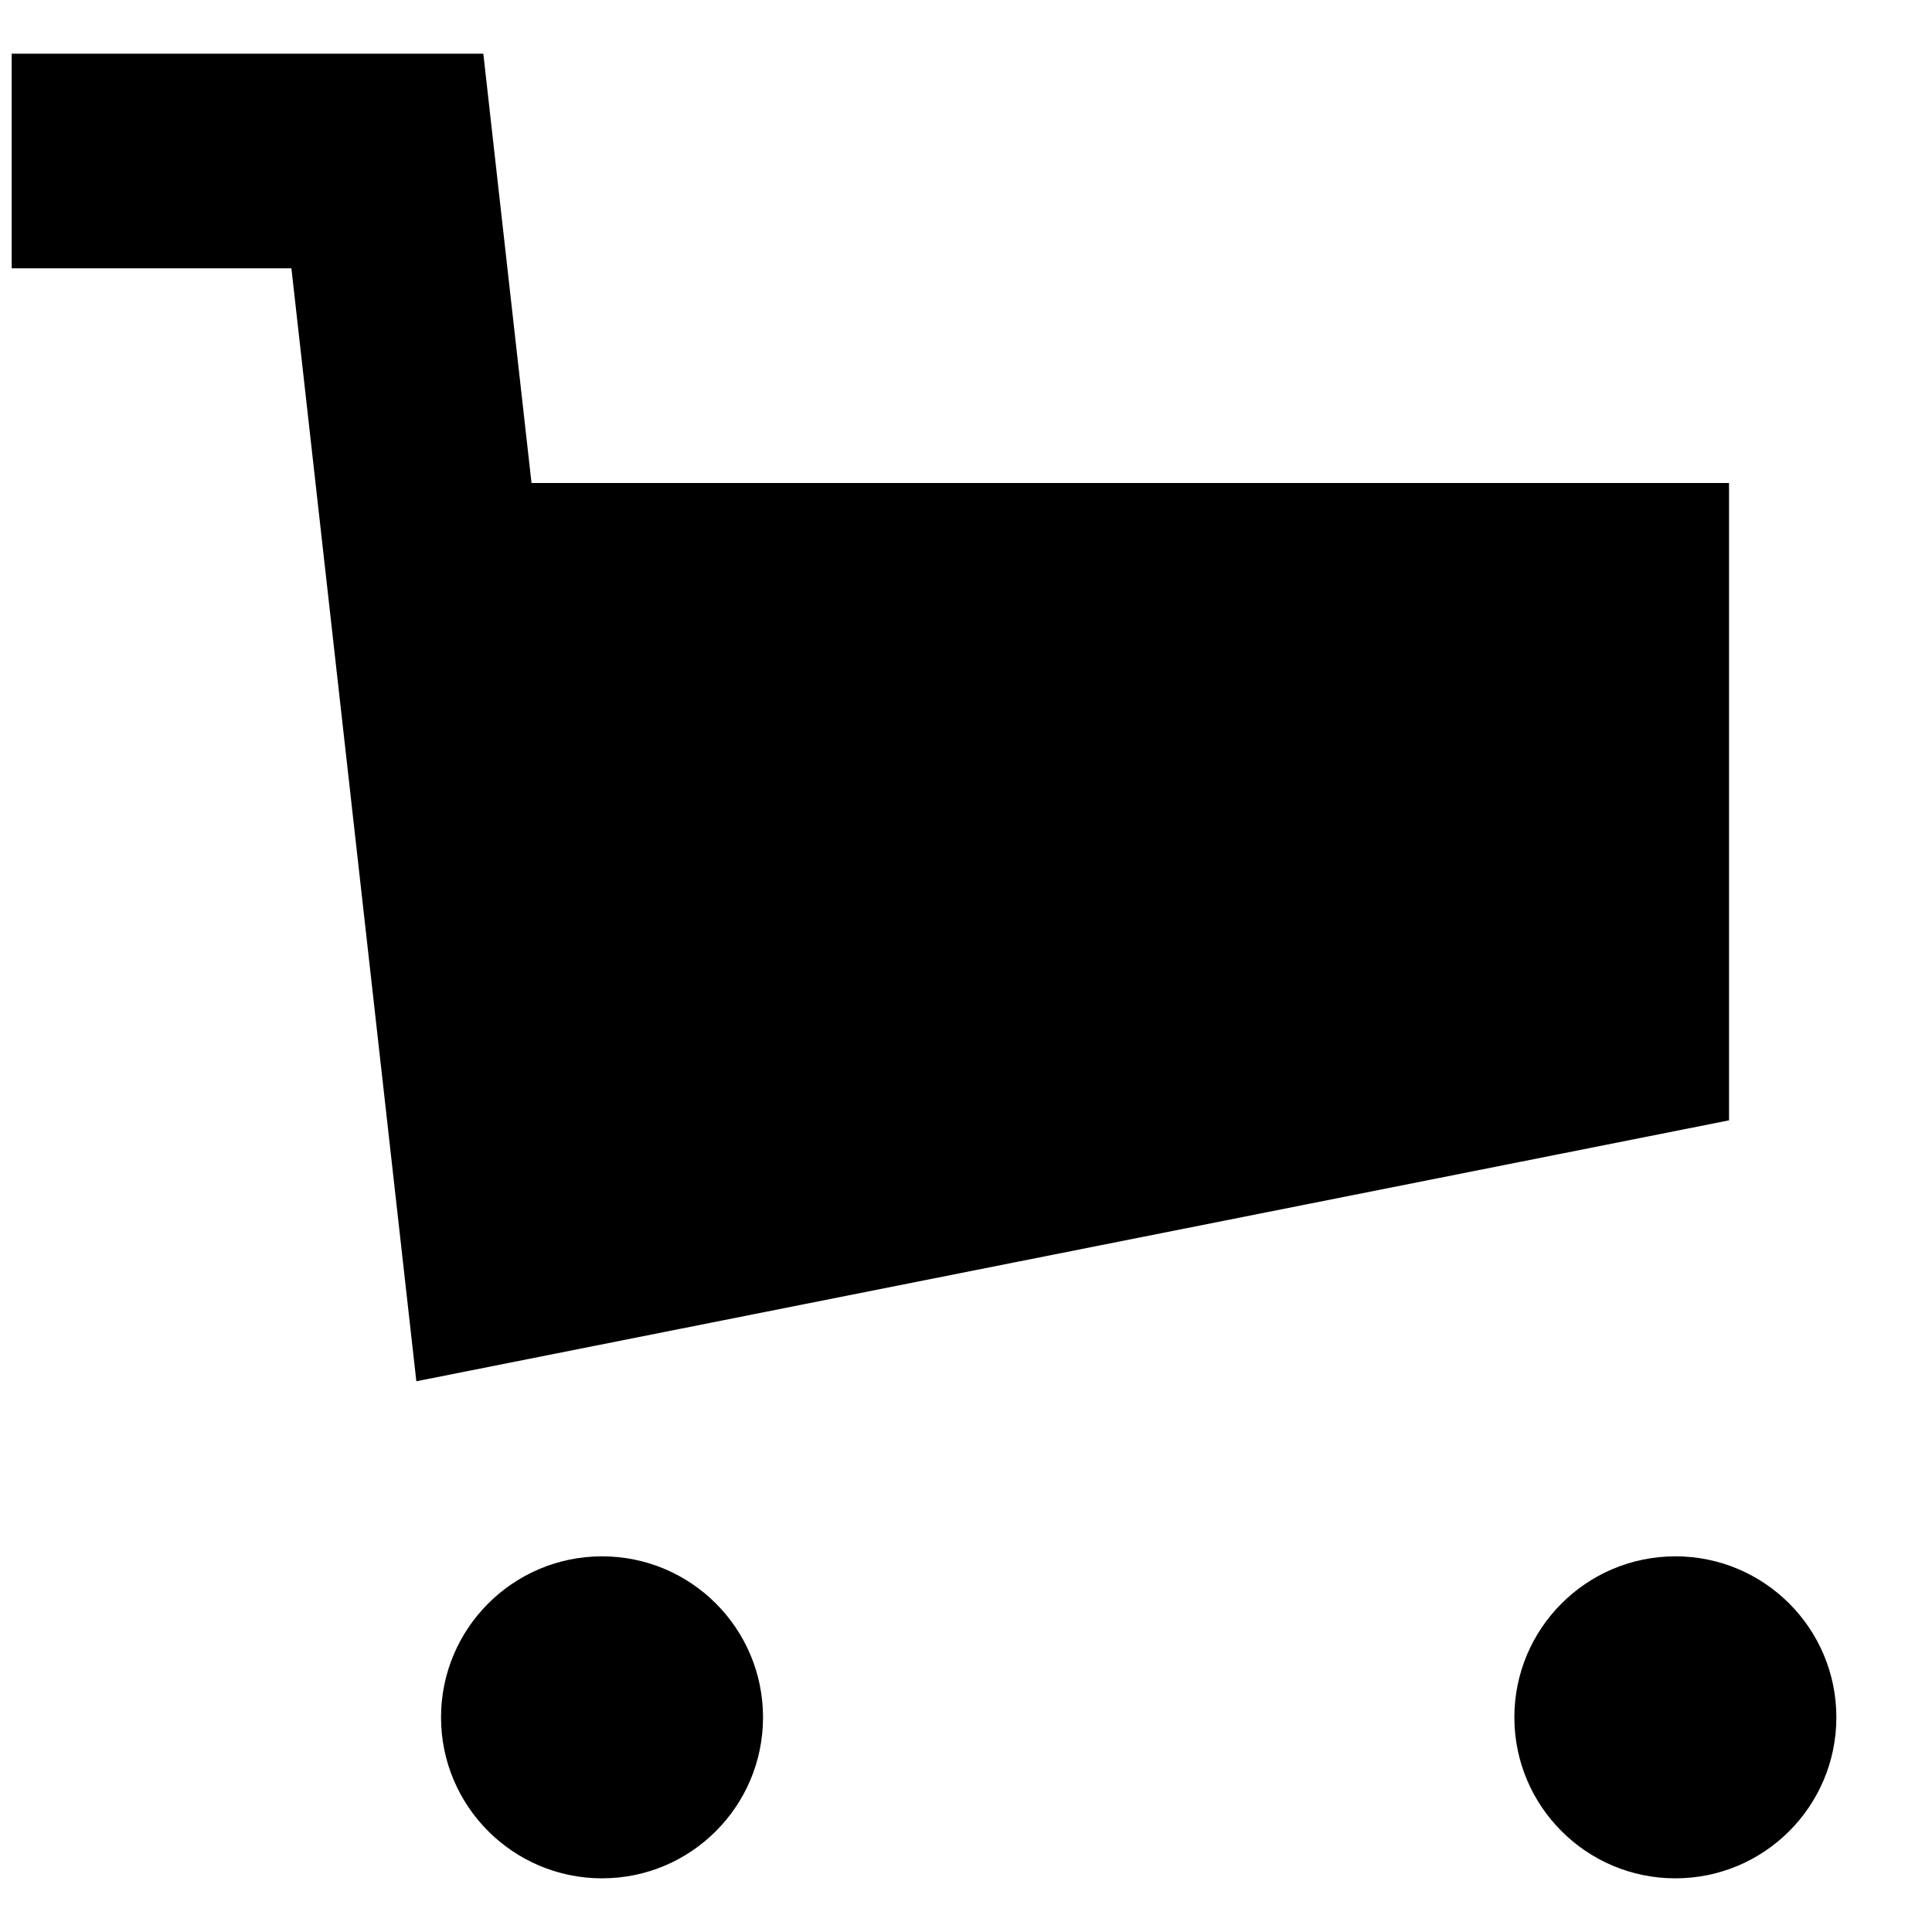 <svg width="18" height="18" viewBox="0 0 18 18" fill="none" xmlns="http://www.w3.org/2000/svg">
<g id="Frame">
<g id="Group">
<path id="Vector" d="M2.715 2.5H0.109V0.5H4.503L4.952 4.5H16.109V10.438L3.879 12.869L2.715 2.5ZM15.609 17.5C14.781 17.5 14.109 16.828 14.109 16C14.109 15.172 14.781 14.5 15.609 14.5C16.438 14.5 17.109 15.172 17.109 16C17.109 16.828 16.438 17.5 15.609 17.5ZM5.609 17.5C4.781 17.5 4.109 16.828 4.109 16C4.109 15.172 4.781 14.5 5.609 14.5C6.438 14.5 7.109 15.172 7.109 16C7.109 16.828 6.438 17.5 5.609 17.5Z" fill="black"/>
</g>
</g>
</svg>
